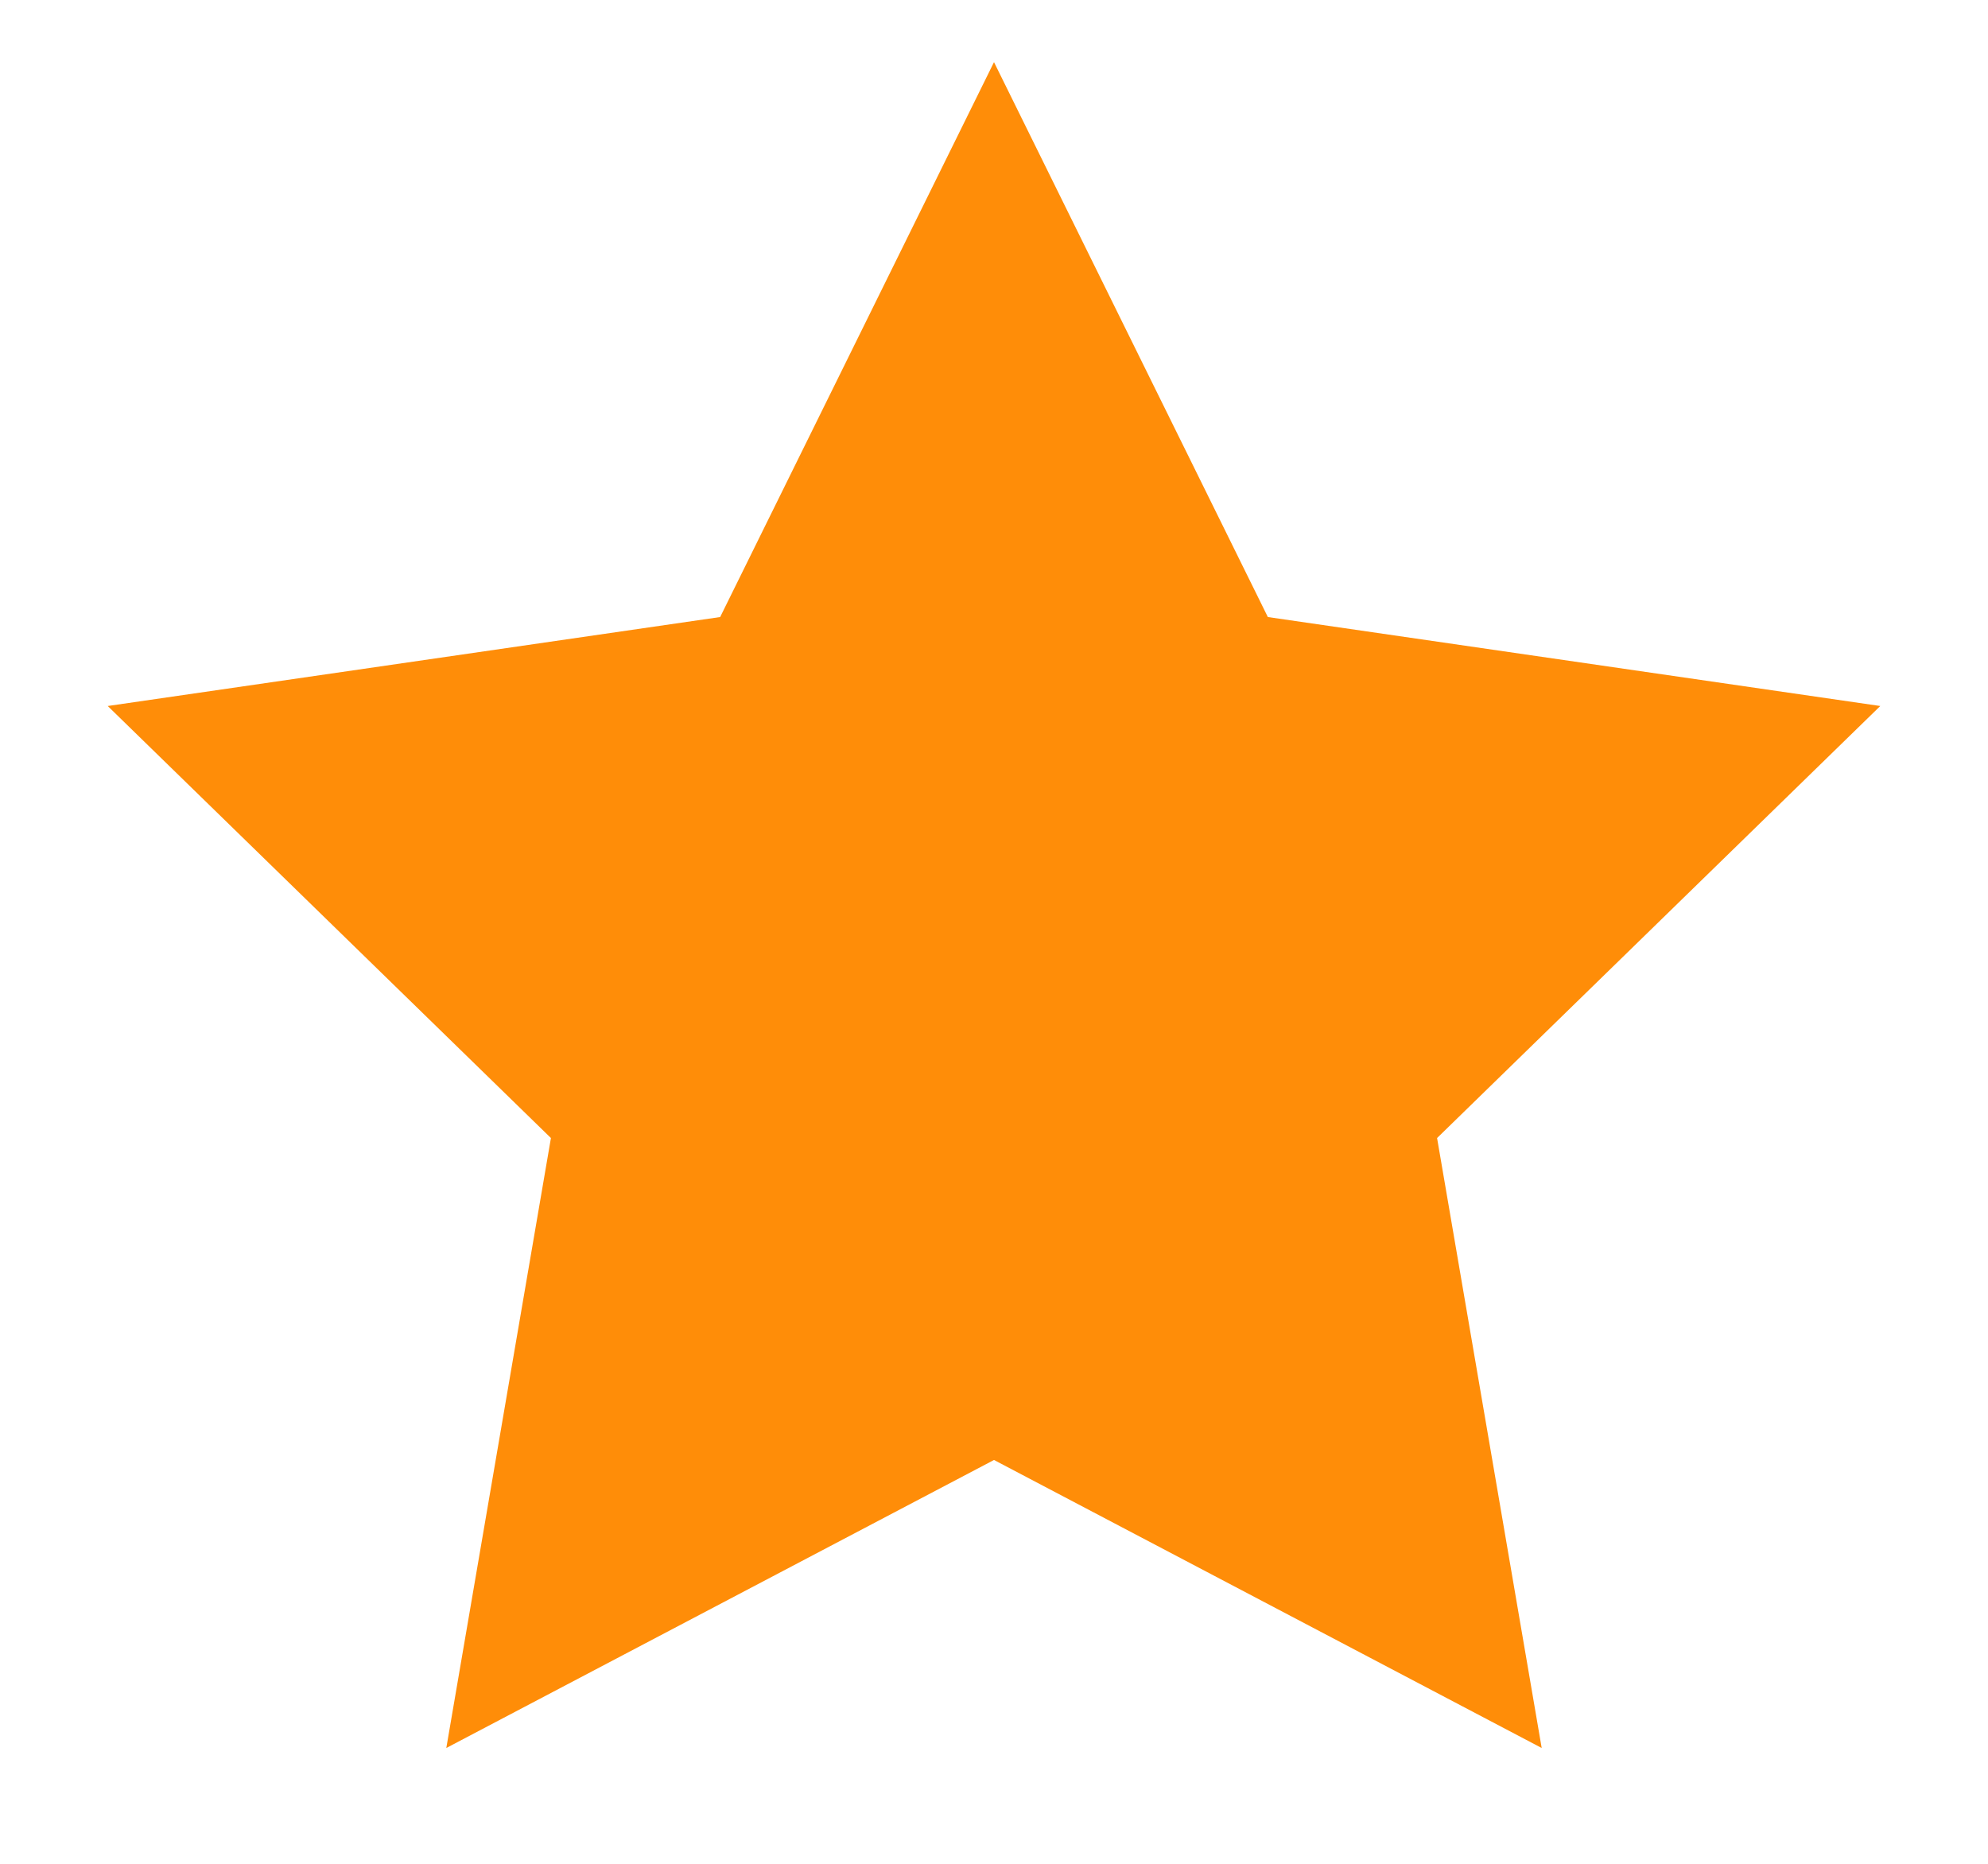 <svg width="16" height="15" viewBox="0 0 16 15" fill="none" xmlns="http://www.w3.org/2000/svg">
<path d="M8 0.5L10.204 4.966L15.133 5.682L11.566 9.159L12.408 14.068L8 11.75L3.592 14.068L4.434 9.159L0.867 5.682L5.796 4.966L8 0.5Z" fill="#FF8D08"/>
</svg>
